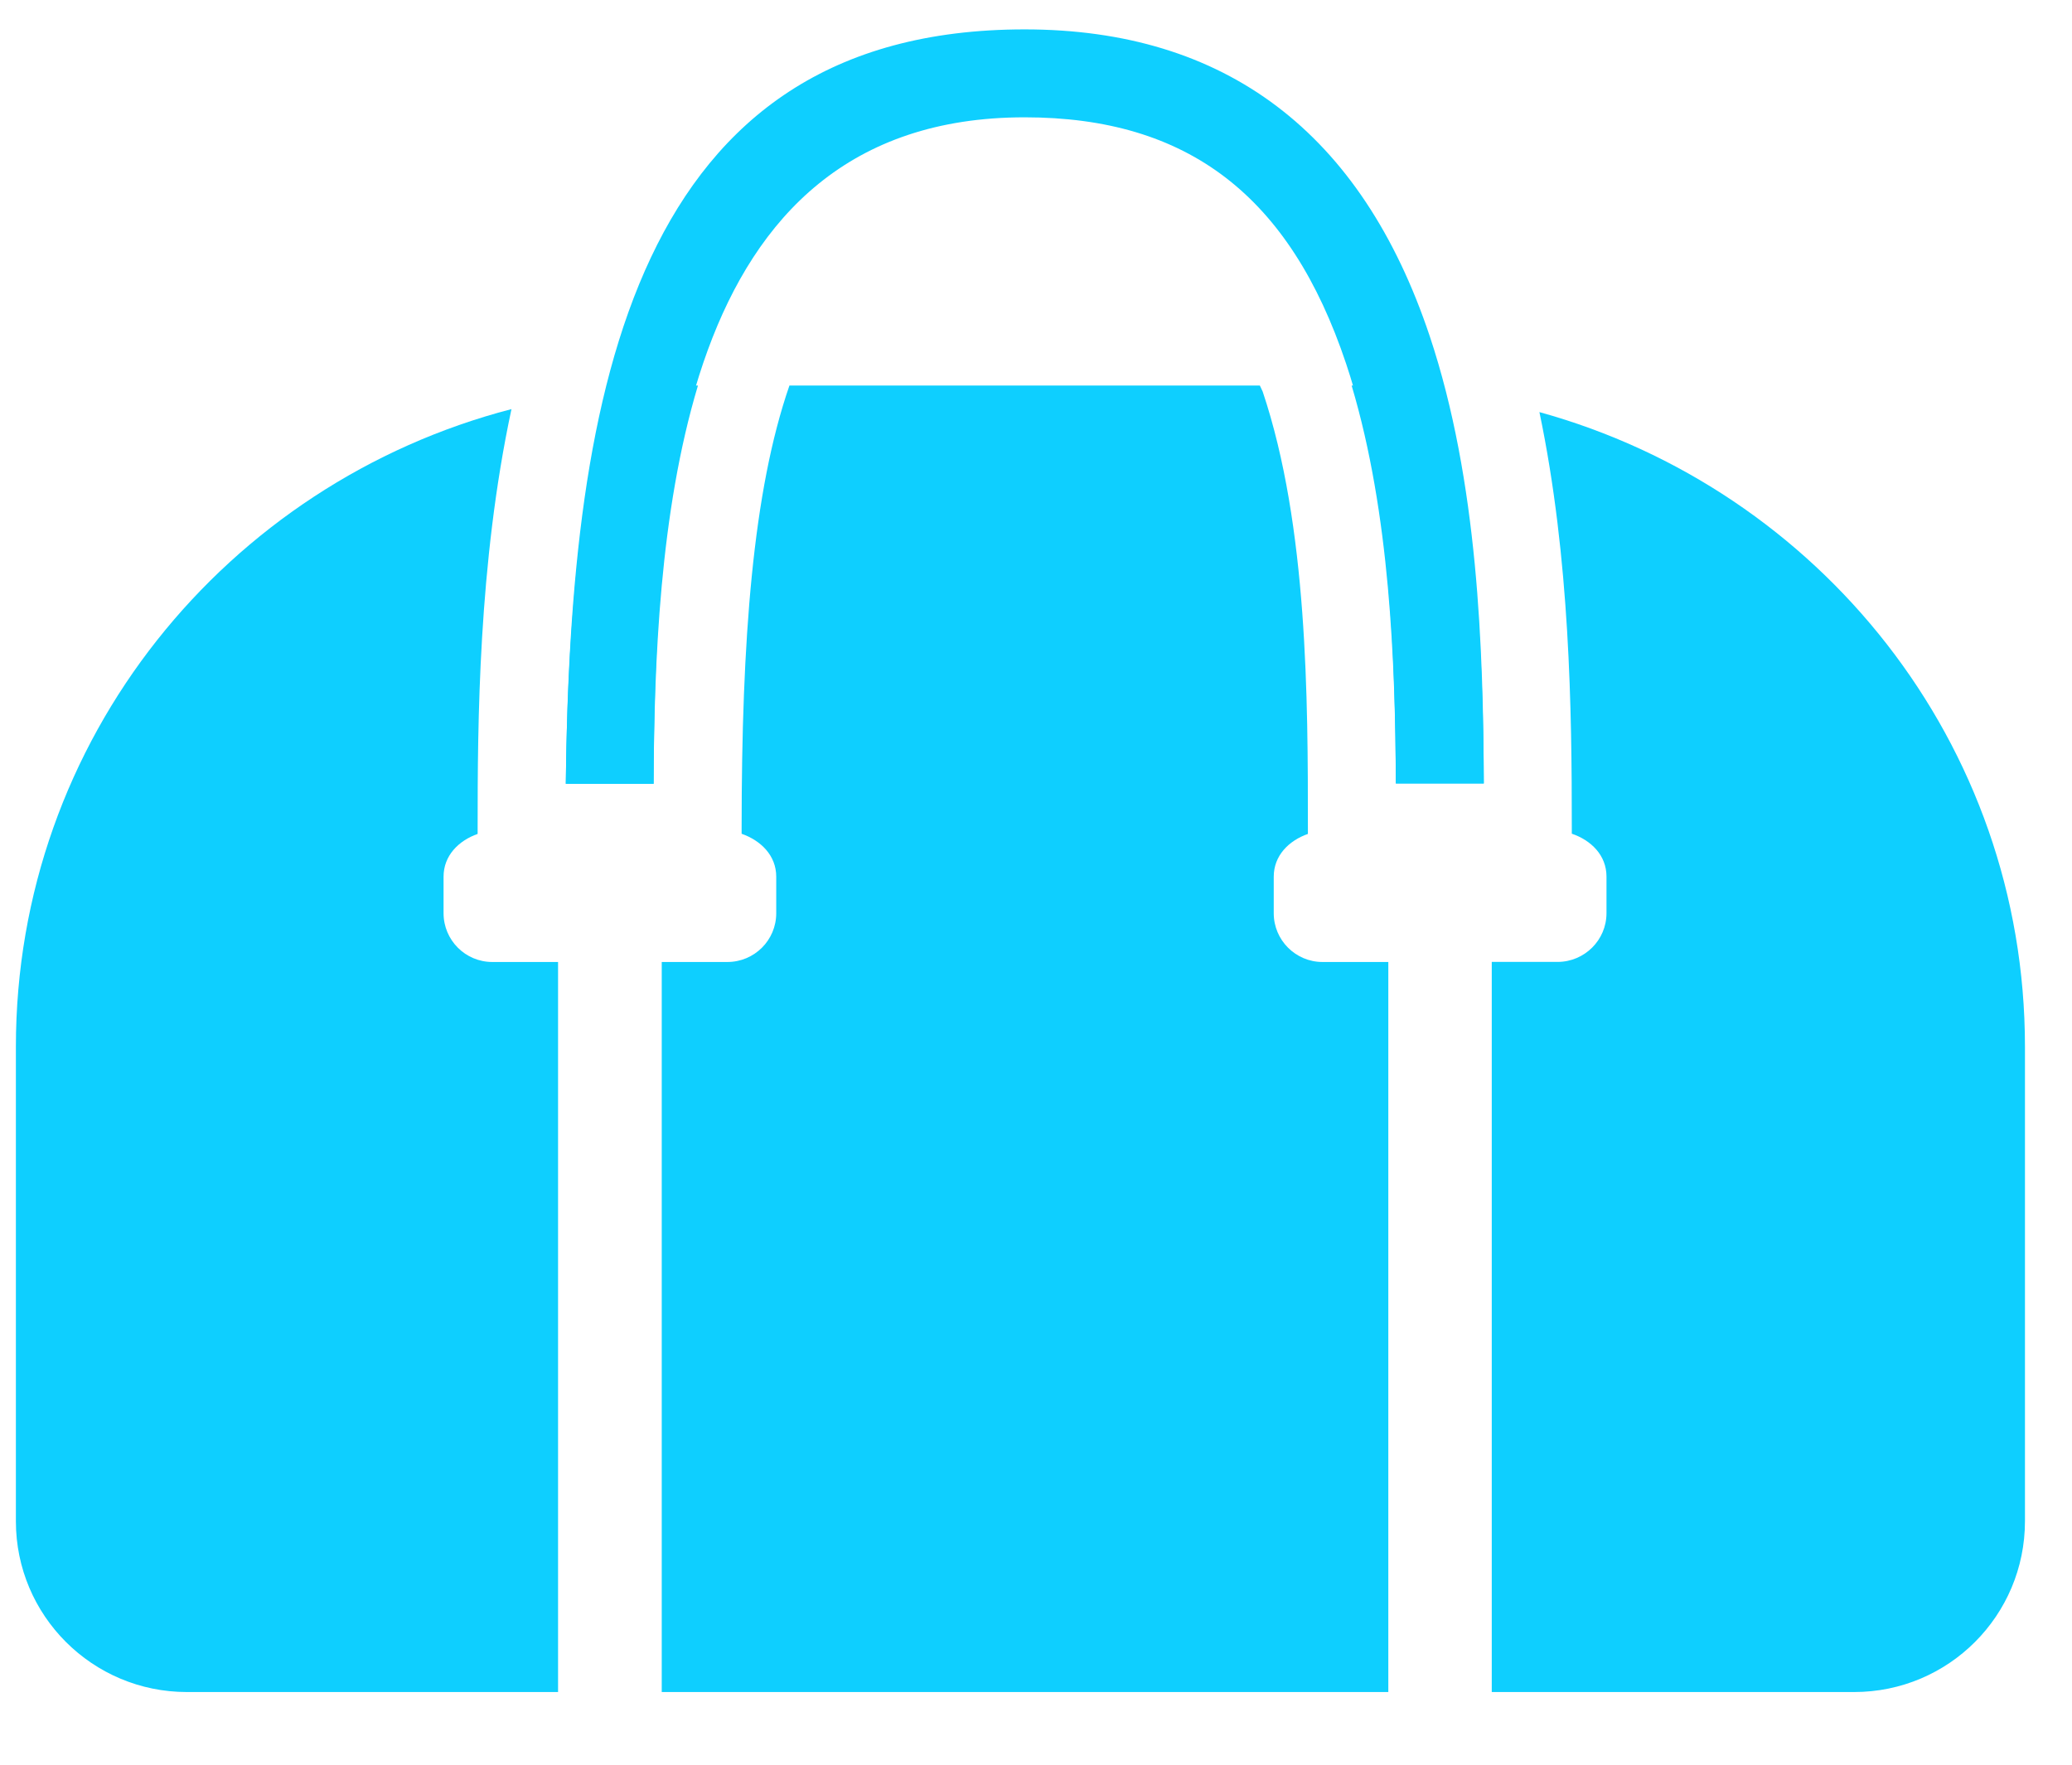 <svg width="27" height="23" viewBox="0 0 27 23" fill="none" xmlns="http://www.w3.org/2000/svg">
<path d="M17.613 5.025C18.111 6.694 18.182 8.636 18.189 10.211H19.335C19.329 8.693 19.255 6.839 18.824 5.131C18.476 5.09 18.132 5.025 17.771 5.025H17.613Z" fill="#0ECFFF"/>
<path d="M7.893 5.119C7.524 6.635 7.392 8.386 7.373 10.216H8.517C8.524 8.615 8.599 6.676 9.095 5.025H8.824C8.505 5.025 8.203 5.085 7.893 5.119Z" fill="#0ECFFF"/>
<path d="M16.598 11.903V11.426C16.598 11.151 16.795 10.956 17.043 10.869V10.784C17.043 9.127 17.043 6.859 16.454 5.104C16.442 5.073 16.429 5.055 16.417 5.025H10.287C9.81 6.403 9.664 8.34 9.664 10.789V10.867C9.913 10.954 10.115 11.149 10.115 11.426V11.903C10.115 12.253 9.831 12.538 9.478 12.538H8.623V22.053H18.091V12.538H17.233C16.883 12.538 16.598 12.253 16.598 11.903Z" fill="#0ECFFF"/>
<path d="M5.78 11.902V11.426C5.78 11.151 5.977 10.956 6.224 10.869V10.789C6.224 9.427 6.232 7.352 6.665 5.332C2.958 6.295 0.207 9.633 0.207 13.643V19.828C0.207 21.056 1.204 22.053 2.435 22.053H7.272V12.538H6.415C6.064 12.538 5.78 12.253 5.78 11.902Z" fill="#0ECFFF"/>
<path d="M20.06 5.371C20.459 7.279 20.482 9.255 20.482 10.784V10.866C20.732 10.951 20.934 11.146 20.934 11.425V11.902C20.934 12.253 20.647 12.537 20.296 12.537H19.439V22.053H24.161C25.392 22.053 26.387 21.056 26.387 19.827V13.642C26.387 9.68 23.701 6.377 20.06 5.371Z" fill="#0ECFFF"/>
<path d="M13.352 0.383C8.281 0.383 7.428 5.037 7.373 10.215H8.517C8.531 6.724 8.774 1.529 13.352 1.529C15.479 1.529 16.809 2.552 17.541 4.74C18.118 6.467 18.183 8.548 18.189 10.211H19.335C19.329 8.469 19.262 6.27 18.629 4.376C17.742 1.726 15.968 0.383 13.352 0.383Z" fill="#0ECFFF"/>
</svg>
